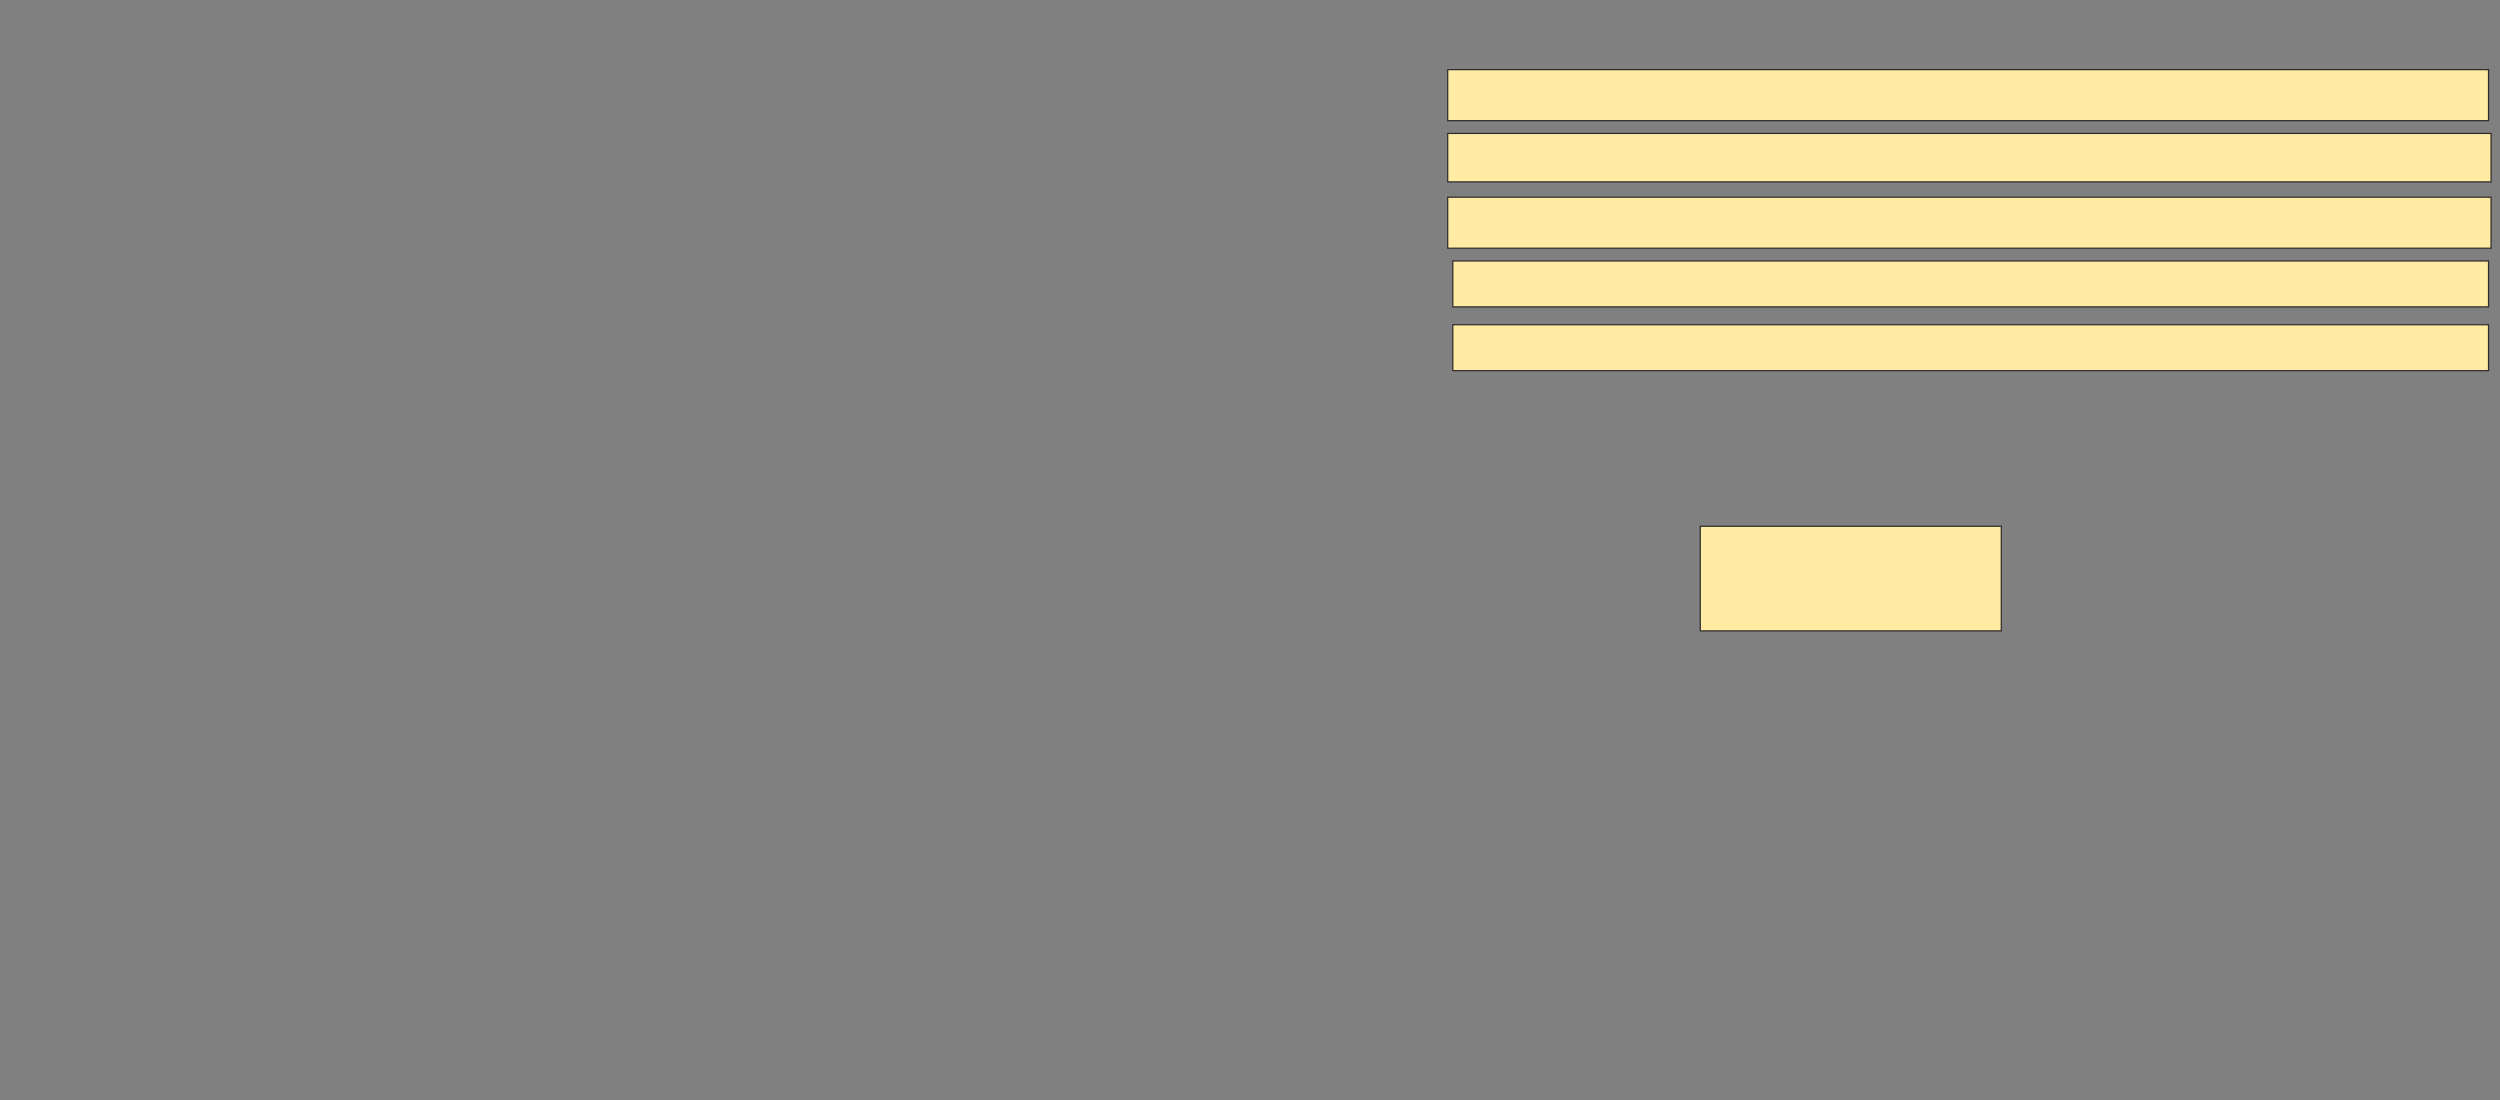 <svg xmlns="http://www.w3.org/2000/svg" width="2000" height="880">
 <rect width="100%" height="100%" fill="#808080" stroke="none"/>
 <!-- Created with Image Occlusion Enhanced -->
 <g>
  <title>Labels</title>
 </g>
 <g>
  <title>Masks</title>
  <rect id="a1c9c1ff7b384e4f9870a0f68bd20000-ao-1" height="83.673" width="240.816" y="421.02" x="1360.204" stroke="#2D2D2D" fill="#FFEBA2"/>
  <rect id="a1c9c1ff7b384e4f9870a0f68bd20000-ao-2" height="36.735" width="828.571" y="259.796" x="1162.245" stroke="#2D2D2D" fill="#FFEBA2"/>
  <rect id="a1c9c1ff7b384e4f9870a0f68bd20000-ao-3" height="36.735" width="828.571" y="208.775" x="1162.245" stroke="#2D2D2D" fill="#FFEBA2"/>
  <rect id="a1c9c1ff7b384e4f9870a0f68bd20000-ao-4" height="40.816" width="834.694" y="157.755" x="1158.163" stroke="#2D2D2D" fill="#FFEBA2"/>
  <rect id="a1c9c1ff7b384e4f9870a0f68bd20000-ao-5" height="38.776" width="834.694" y="106.735" x="1158.163" stroke="#2D2D2D" fill="#FFEBA2"/>
  <rect id="a1c9c1ff7b384e4f9870a0f68bd20000-ao-6" height="40.816" width="832.653" y="55.714" x="1158.163" stroke="#2D2D2D" fill="#FFEBA2"/>
  
 </g>
</svg>